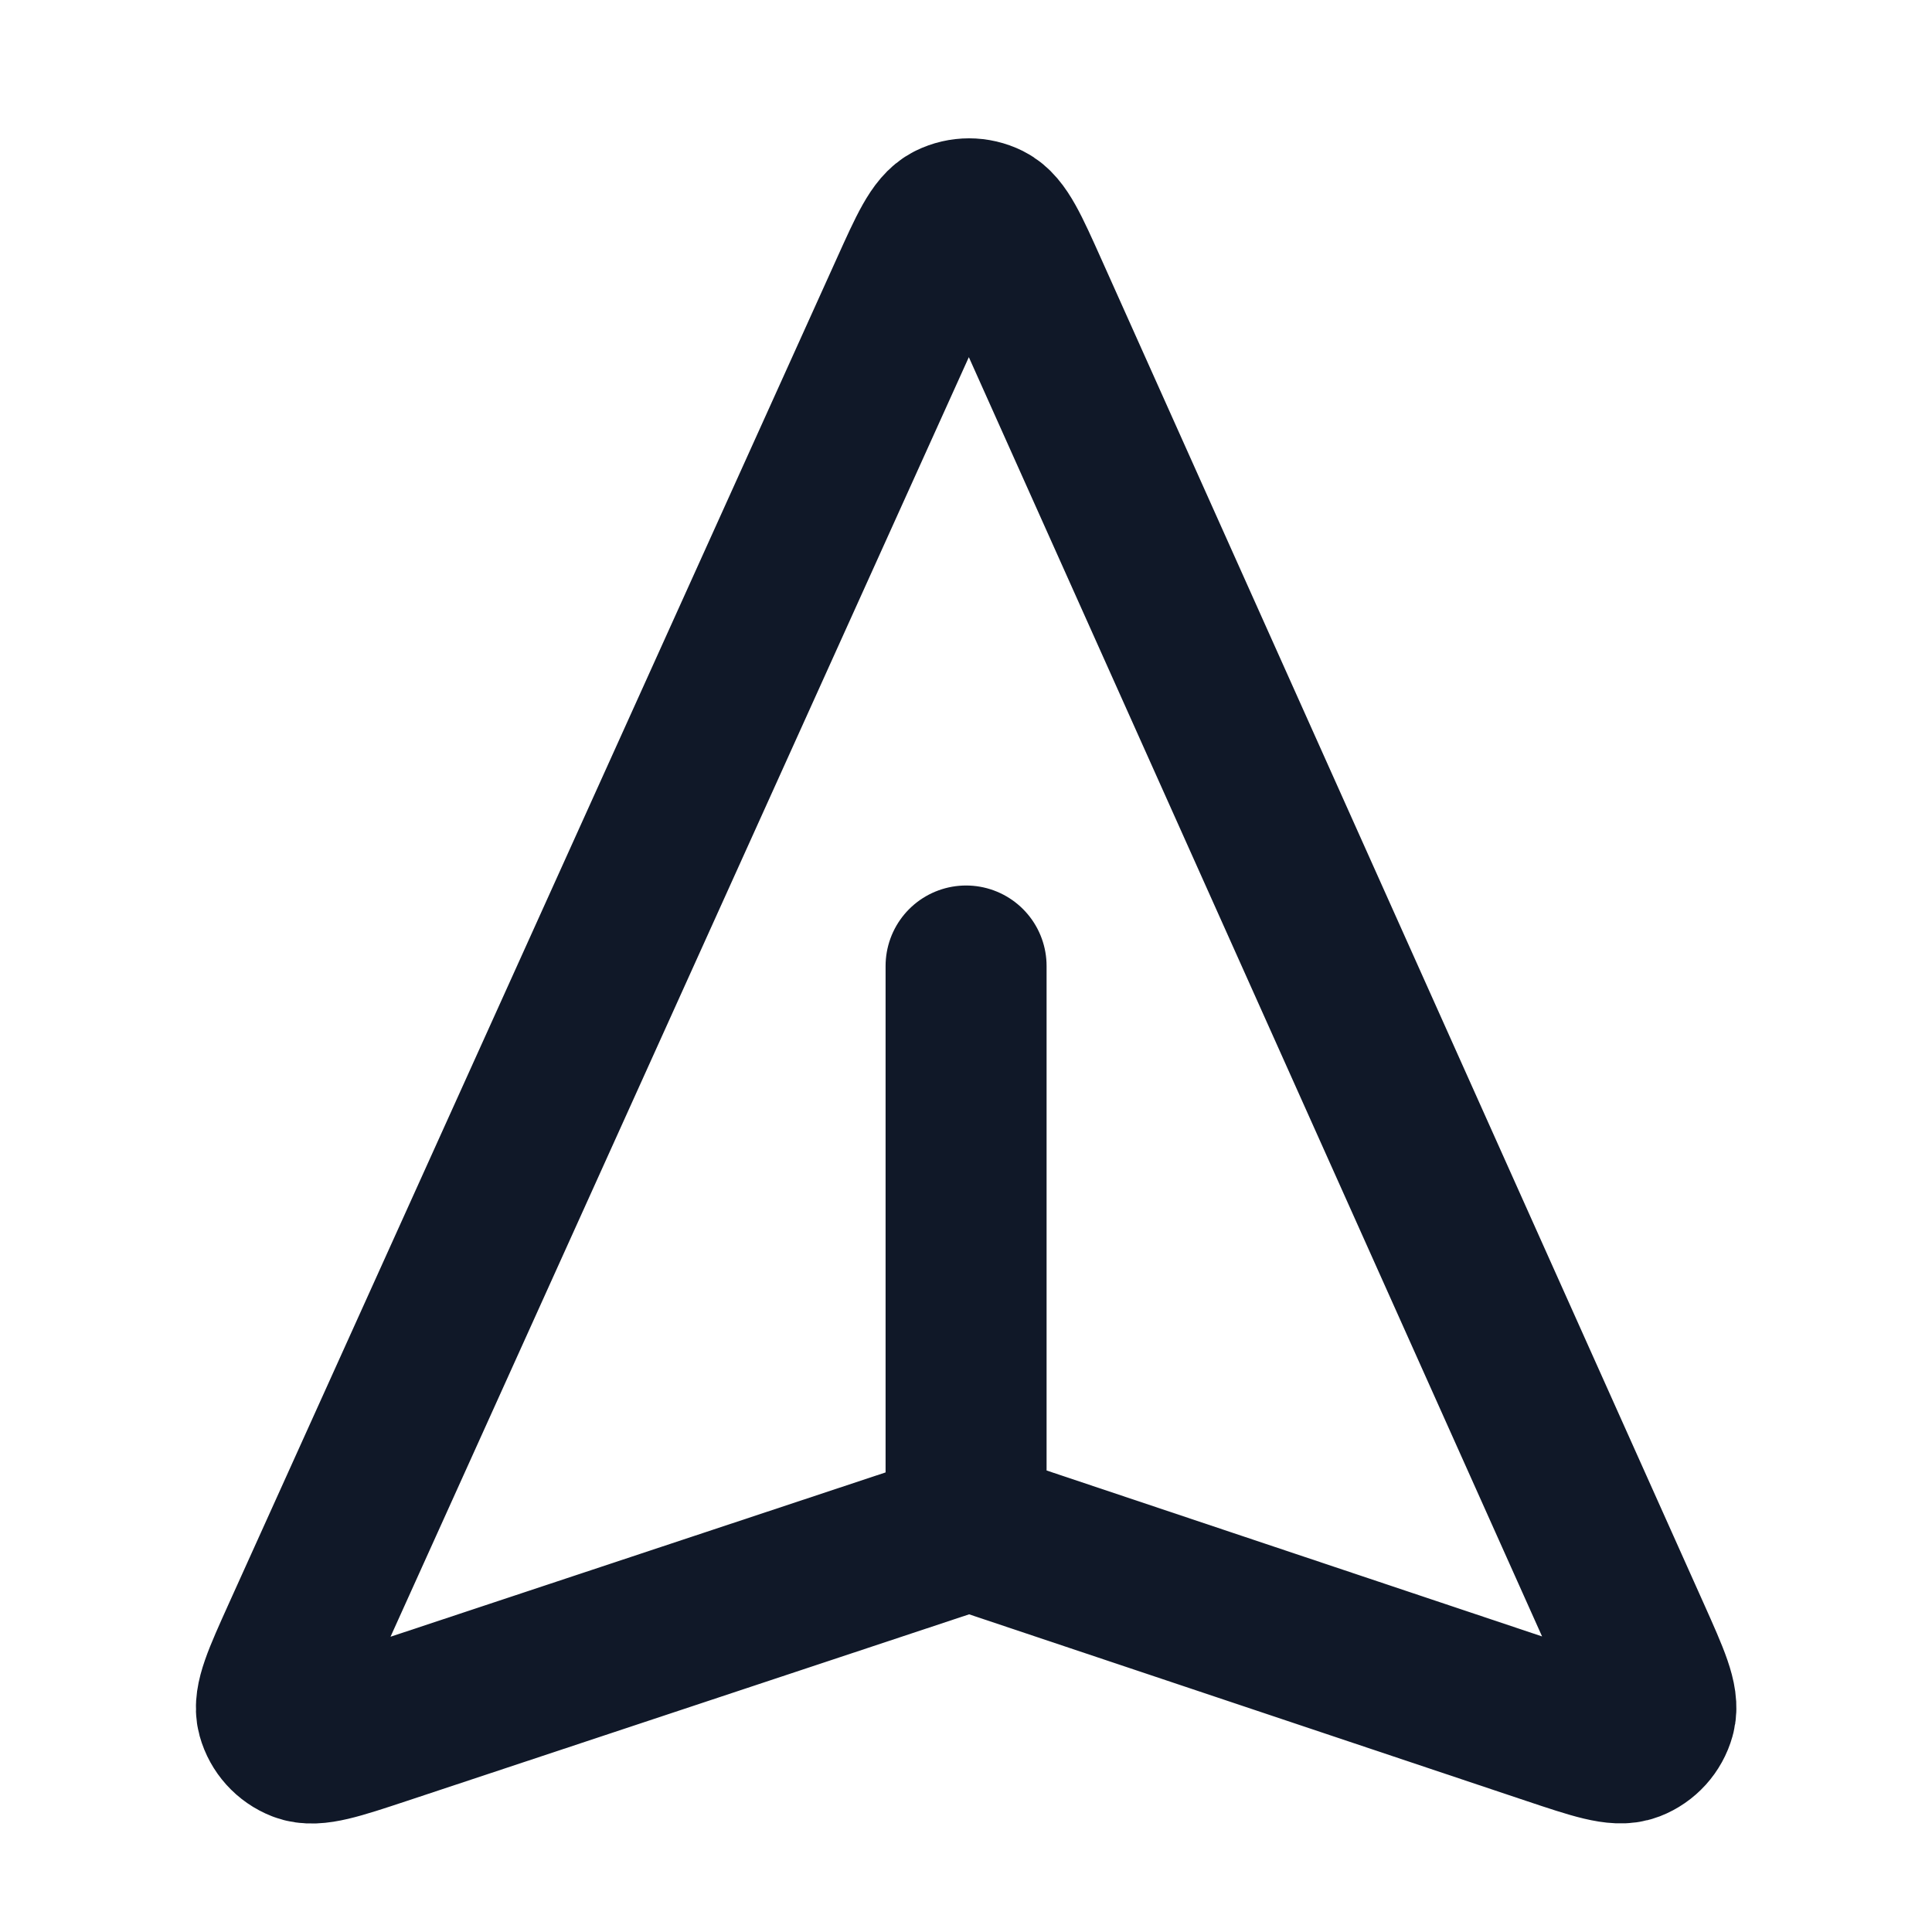 <svg width="24" height="24" viewBox="0 0 24 24" fill="none" xmlns="http://www.w3.org/2000/svg">
<path d="M12.001 19V12M12.292 19.084L19.27 21.421C19.817 21.604 20.091 21.695 20.259 21.63C20.406 21.573 20.517 21.45 20.559 21.299C20.608 21.124 20.49 20.861 20.255 20.335L12.766 3.622C12.535 3.107 12.42 2.85 12.259 2.77C12.12 2.701 11.956 2.701 11.816 2.77C11.655 2.849 11.539 3.106 11.307 3.62L3.752 20.336C3.515 20.862 3.396 21.125 3.444 21.299C3.486 21.451 3.597 21.574 3.743 21.631C3.912 21.697 4.186 21.606 4.733 21.425L11.786 19.084C11.88 19.053 11.927 19.037 11.975 19.031C12.018 19.026 12.061 19.026 12.103 19.031C12.151 19.037 12.198 19.053 12.292 19.084Z" stroke="#101828" stroke-width="2" stroke-linecap="round" stroke-linejoin="round"/>
</svg>
